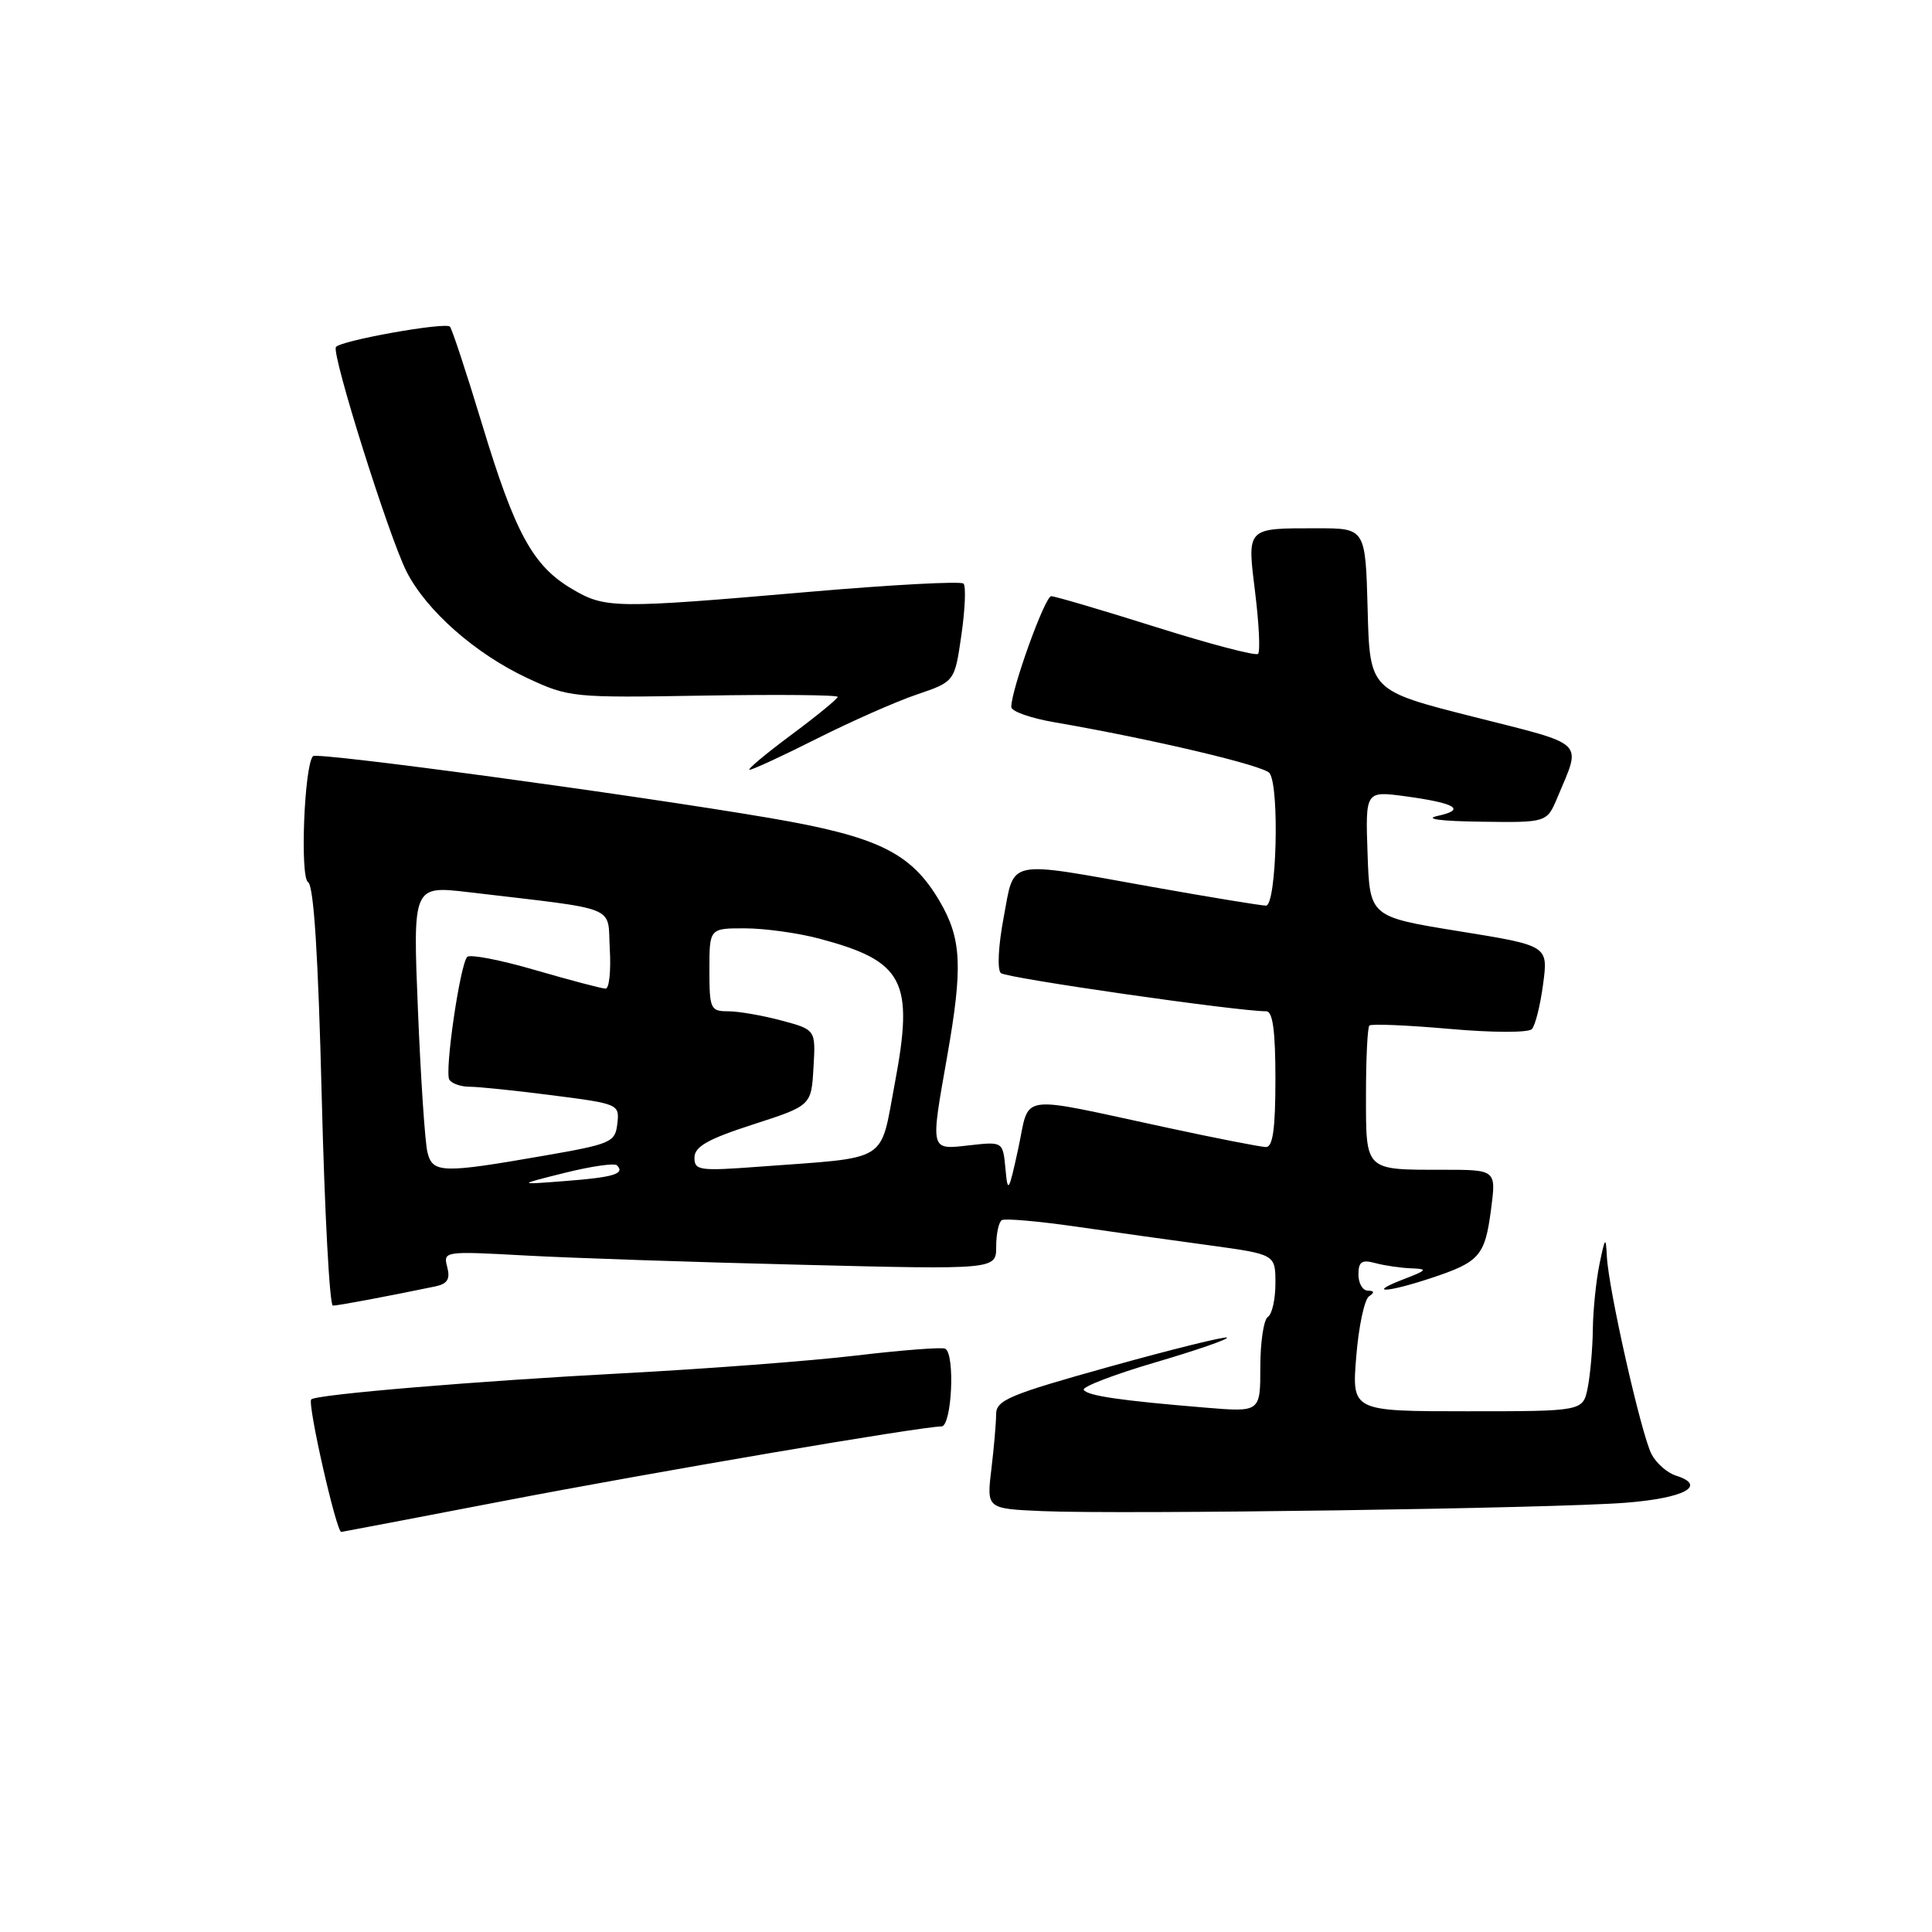 <?xml version="1.0" encoding="UTF-8" standalone="no"?>
<!DOCTYPE svg PUBLIC "-//W3C//DTD SVG 1.1//EN" "http://www.w3.org/Graphics/SVG/1.1/DTD/svg11.dtd" >
<svg xmlns="http://www.w3.org/2000/svg" xmlns:xlink="http://www.w3.org/1999/xlink" version="1.1" viewBox="0 0 256 256">
 <g >
 <path fill="currentColor"
d=" M 66.50 198.93 C 86.43 195.09 122.06 189.02 124.75 189.01 C 126.12 189.00 126.58 179.44 125.25 178.71 C 124.84 178.49 119.55 178.89 113.50 179.61 C 107.45 180.33 93.50 181.39 82.50 181.97 C 63.22 182.99 41.89 184.77 41.24 185.43 C 40.70 185.97 44.57 203.02 45.22 202.99 C 45.37 202.98 54.95 201.15 66.50 198.93 Z  M 215.42 199.12 C 223.22 198.51 226.27 196.85 222.05 195.52 C 220.92 195.16 219.48 193.90 218.85 192.71 C 217.51 190.21 213.14 170.90 212.92 166.50 C 212.78 163.78 212.69 163.88 211.94 167.50 C 211.49 169.70 211.09 173.58 211.06 176.12 C 211.03 178.67 210.72 182.16 210.38 183.88 C 209.75 187.00 209.75 187.00 194.43 187.00 C 179.12 187.00 179.12 187.00 179.71 179.75 C 180.03 175.76 180.80 172.17 181.40 171.77 C 182.16 171.26 182.11 171.03 181.25 171.02 C 180.56 171.01 180.00 170.05 180.00 168.88 C 180.00 167.18 180.44 166.88 182.25 167.37 C 183.49 167.70 185.62 168.01 187.00 168.06 C 189.23 168.14 189.12 168.30 186.00 169.50 C 181.03 171.41 183.68 171.32 189.57 169.37 C 196.07 167.22 196.76 166.44 197.57 160.25 C 198.26 155.00 198.26 155.00 191.21 155.00 C 180.78 155.00 181.00 155.22 181.00 145.06 C 181.00 140.26 181.20 136.13 181.45 135.89 C 181.69 135.64 186.46 135.84 192.03 136.33 C 197.73 136.84 202.53 136.85 202.98 136.36 C 203.43 135.89 204.10 133.21 204.47 130.40 C 205.15 125.30 205.15 125.30 193.32 123.39 C 181.50 121.48 181.50 121.48 181.21 113.14 C 180.92 104.80 180.92 104.80 186.21 105.51 C 192.90 106.42 194.33 107.28 190.50 108.11 C 188.65 108.51 190.84 108.81 196.24 108.88 C 204.97 109.00 204.97 109.00 206.37 105.66 C 209.56 98.03 210.37 98.81 195.24 94.98 C 181.50 91.50 181.50 91.50 181.22 80.75 C 180.93 70.00 180.93 70.00 174.55 70.00 C 165.07 70.00 165.24 69.82 166.32 78.57 C 166.83 82.71 167.00 86.33 166.70 86.64 C 166.40 86.94 160.31 85.34 153.17 83.09 C 146.03 80.84 139.79 79.00 139.29 79.00 C 138.46 79.00 134.00 91.36 134.00 93.68 C 134.00 94.26 136.59 95.17 139.75 95.71 C 152.62 97.93 167.54 101.45 168.23 102.45 C 169.57 104.36 169.14 120.00 167.75 120.00 C 167.06 119.99 160.22 118.87 152.55 117.50 C 133.12 114.02 134.46 113.74 132.99 121.57 C 132.28 125.32 132.12 128.49 132.62 128.94 C 133.35 129.60 163.94 134.00 167.79 134.00 C 168.65 134.00 169.00 136.62 169.00 143.00 C 169.00 149.54 168.66 152.00 167.75 151.99 C 167.06 151.98 161.10 150.82 154.50 149.39 C 134.46 145.08 136.52 144.79 134.93 152.16 C 133.67 157.97 133.53 158.20 133.23 154.88 C 132.89 151.26 132.89 151.26 128.45 151.76 C 123.20 152.35 123.27 152.64 125.50 140.00 C 127.60 128.08 127.42 124.40 124.51 119.42 C 120.73 112.98 116.37 110.85 102.00 108.39 C 83.86 105.30 42.04 99.63 41.48 100.19 C 40.32 101.34 39.73 116.22 40.82 116.89 C 41.58 117.36 42.16 126.53 42.63 145.29 C 43.01 160.53 43.67 173.00 44.11 173.00 C 44.81 173.00 51.36 171.77 57.66 170.46 C 59.29 170.12 59.68 169.49 59.26 167.89 C 58.71 165.79 58.85 165.77 69.60 166.36 C 75.60 166.69 92.09 167.25 106.25 167.59 C 132.00 168.23 132.00 168.23 132.00 165.17 C 132.00 163.49 132.34 161.92 132.75 161.67 C 133.16 161.43 137.55 161.81 142.50 162.52 C 147.45 163.24 155.44 164.36 160.25 165.01 C 169.00 166.21 169.00 166.21 169.00 170.04 C 169.00 172.16 168.55 174.16 168.00 174.50 C 167.45 174.84 167.00 177.82 167.00 181.12 C 167.00 187.12 167.00 187.12 159.75 186.52 C 148.48 185.59 144.09 184.95 143.60 184.16 C 143.36 183.77 147.61 182.13 153.06 180.53 C 158.50 178.93 162.79 177.45 162.58 177.24 C 162.37 177.04 155.40 178.76 147.10 181.07 C 133.74 184.79 132.00 185.52 131.99 187.39 C 131.99 188.55 131.70 191.84 131.36 194.70 C 130.73 199.91 130.73 199.91 138.12 200.23 C 148.65 200.69 205.99 199.87 215.42 199.12 Z  M 108.27 97.86 C 112.80 95.58 118.75 92.95 121.50 92.02 C 126.50 90.32 126.50 90.32 127.39 84.14 C 127.88 80.74 128.01 77.67 127.67 77.33 C 127.33 76.99 118.15 77.48 107.27 78.42 C 81.36 80.66 80.21 80.65 75.78 78.03 C 70.61 74.98 68.25 70.66 63.89 56.25 C 61.81 49.38 59.88 43.55 59.62 43.28 C 58.98 42.65 45.03 45.14 44.51 45.99 C 43.92 46.94 51.56 71.21 53.88 75.76 C 56.52 80.93 63.00 86.64 69.88 89.85 C 75.38 92.42 75.89 92.47 93.25 92.17 C 103.01 92.01 111.00 92.08 111.00 92.34 C 111.00 92.59 108.22 94.87 104.81 97.40 C 101.41 99.93 98.94 102.00 99.33 102.00 C 99.72 102.00 103.75 100.14 108.27 97.86 Z  M 74.83 155.41 C 78.31 154.54 81.42 154.09 81.75 154.41 C 82.86 155.53 81.32 156.00 74.92 156.49 C 68.50 156.99 68.50 156.99 74.83 155.41 Z  M 56.64 152.69 C 56.32 151.42 55.75 142.95 55.38 133.86 C 54.70 117.35 54.70 117.35 62.10 118.22 C 82.37 120.62 80.46 119.86 80.80 125.75 C 80.97 128.64 80.72 131.00 80.25 131.00 C 79.78 131.00 75.60 129.90 70.95 128.55 C 66.31 127.19 62.23 126.41 61.90 126.80 C 60.94 127.90 58.89 142.02 59.54 143.06 C 59.86 143.58 61.07 144.00 62.24 144.00 C 63.41 144.00 68.36 144.51 73.24 145.14 C 81.97 146.26 82.10 146.32 81.80 148.89 C 81.52 151.36 81.00 151.59 72.00 153.15 C 58.57 155.49 57.33 155.46 56.64 152.69 Z  M 92.02 153.37 C 92.04 151.93 93.80 150.93 99.77 149.00 C 107.50 146.50 107.50 146.50 107.79 141.47 C 108.09 136.44 108.09 136.44 103.53 135.22 C 101.02 134.55 97.85 134.00 96.49 134.00 C 94.14 134.00 94.00 133.69 94.00 128.50 C 94.00 123.00 94.00 123.00 98.75 123.01 C 101.36 123.02 105.77 123.63 108.55 124.37 C 119.78 127.36 121.13 129.94 118.57 143.53 C 116.56 154.21 118.03 153.30 100.75 154.58 C 92.64 155.19 92.00 155.10 92.02 153.37 Z "/>
</g>
</svg>